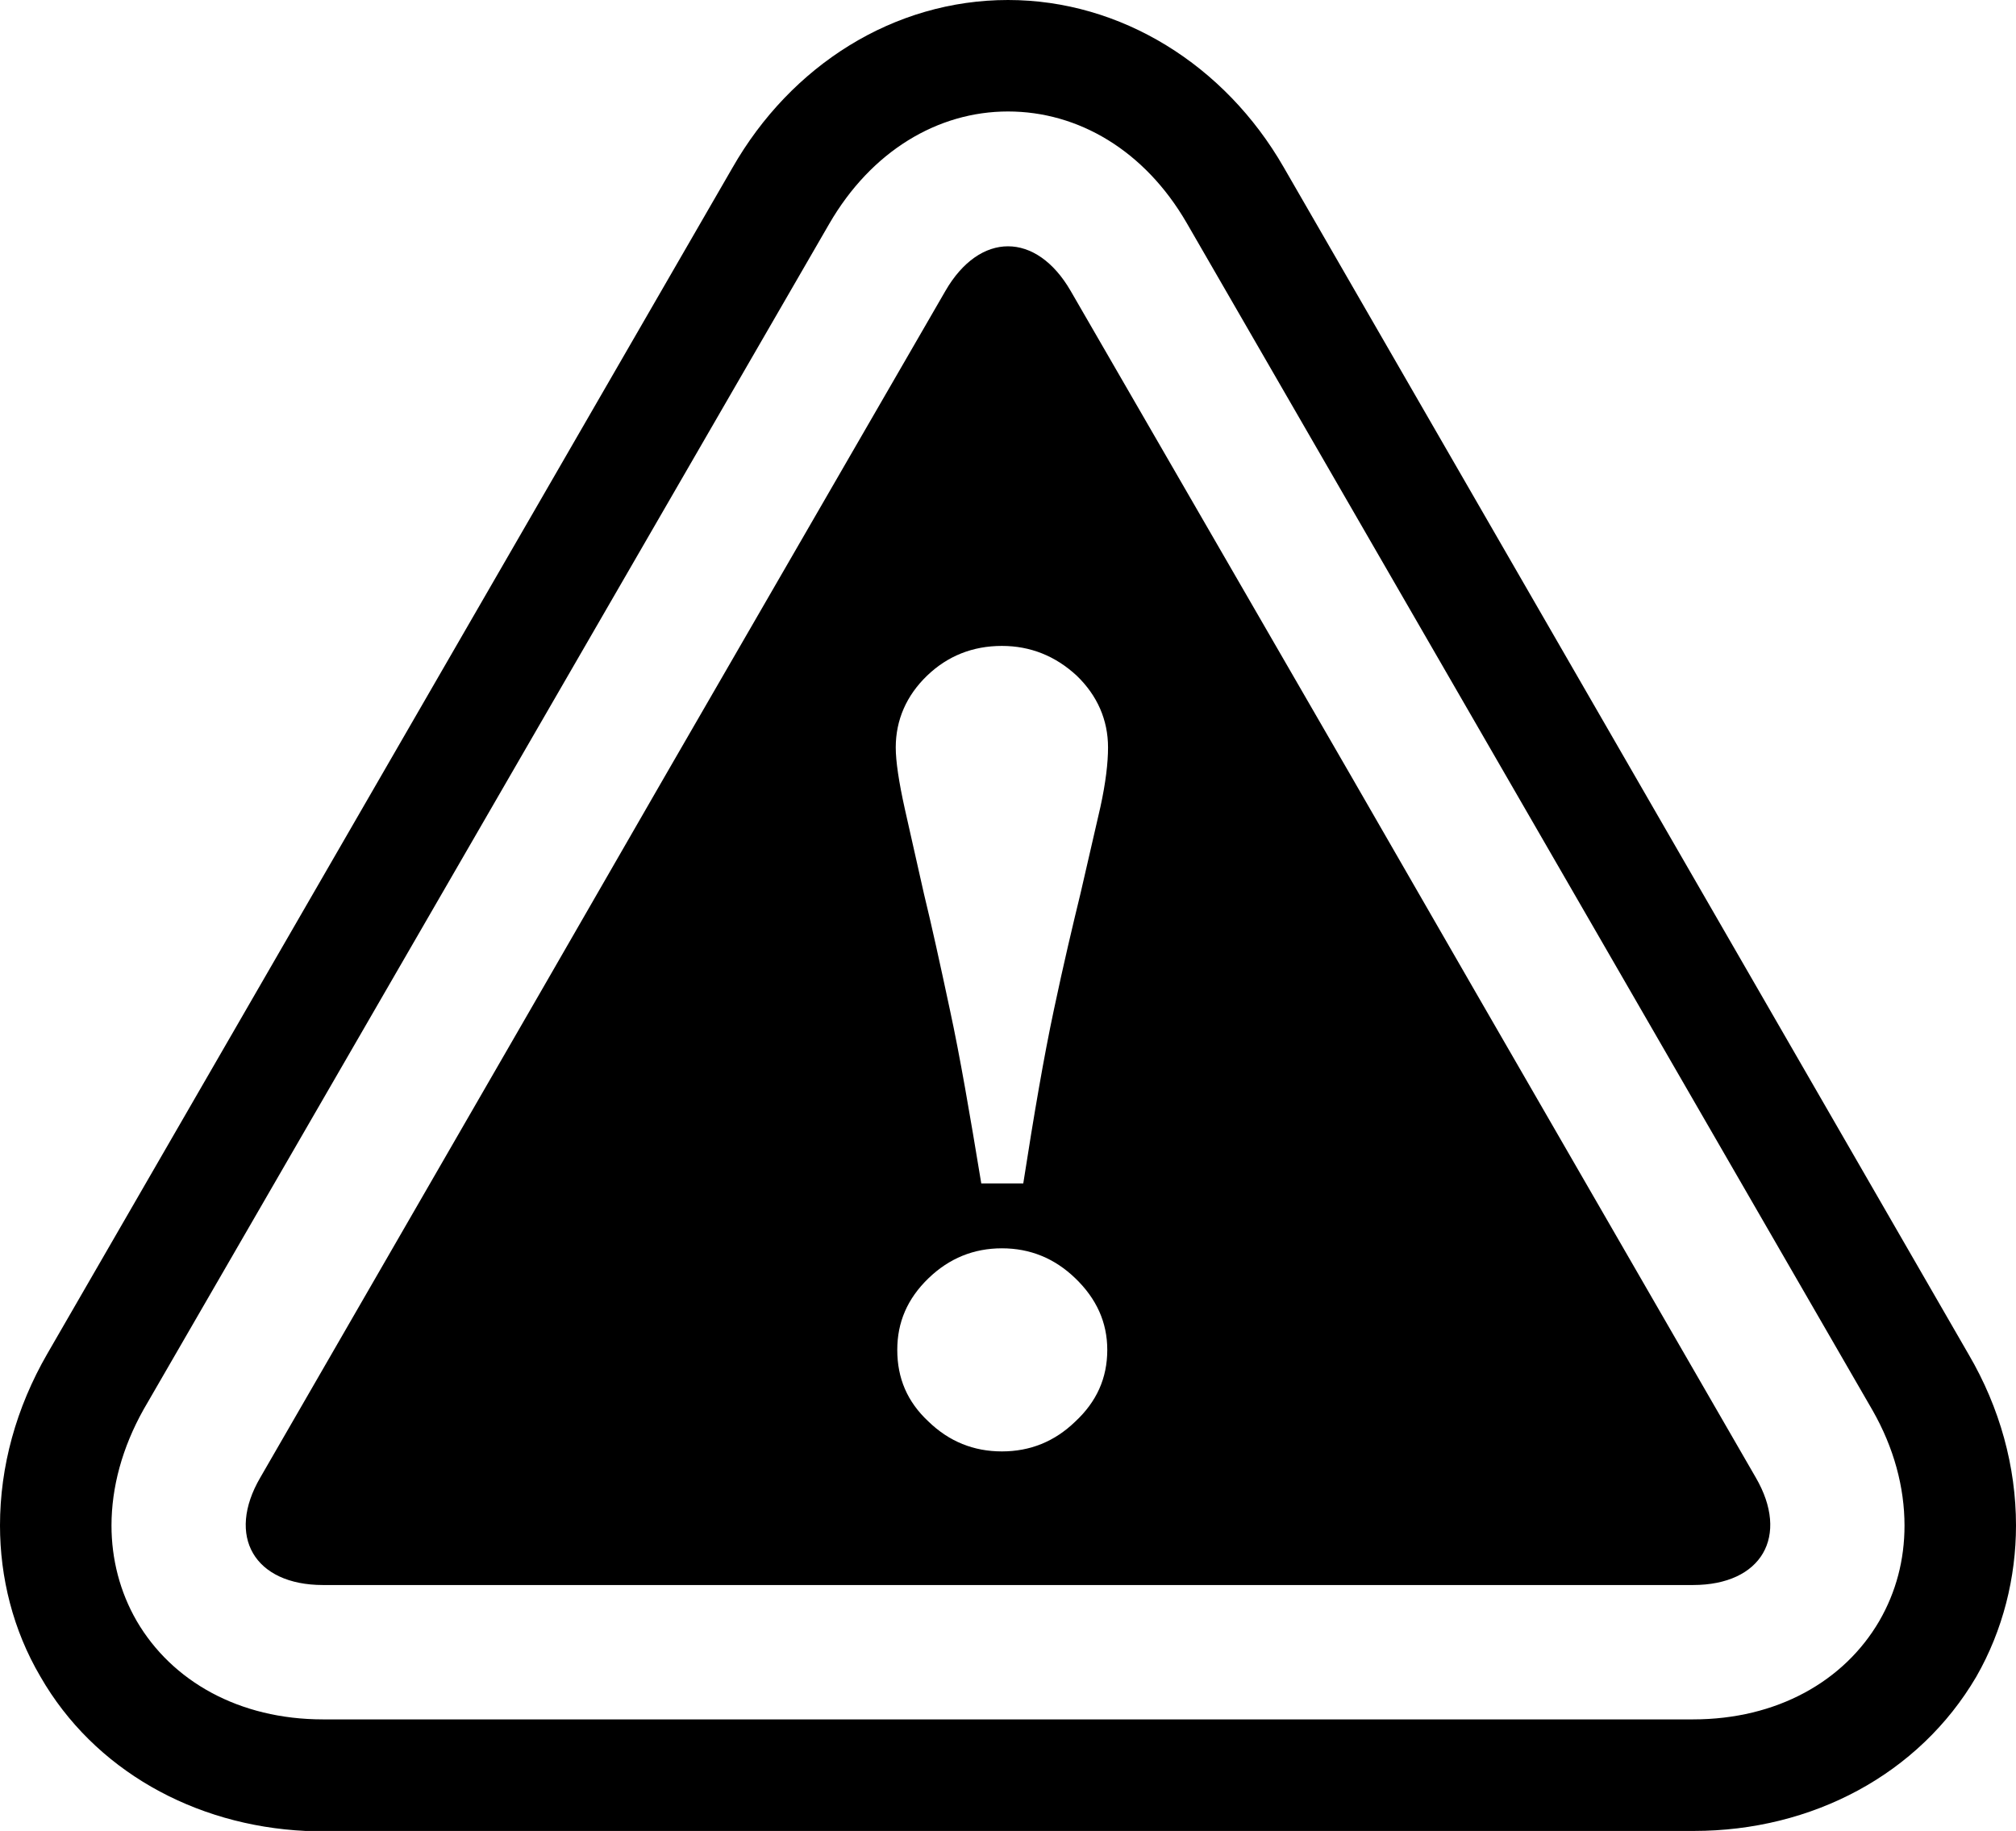 <?xml version="1.0" encoding="utf-8"?>
<!-- Generator: Adobe Illustrator 16.0.0, SVG Export Plug-In . SVG Version: 6.00 Build 0)  -->
<!DOCTYPE svg PUBLIC "-//W3C//DTD SVG 1.1//EN" "http://www.w3.org/Graphics/SVG/1.1/DTD/svg11.dtd">
<svg version="1.1" id="Layer_1" xmlns="http://www.w3.org/2000/svg" xmlns:xlink="http://www.w3.org/1999/xlink" x="0px" y="0px"
	 width="26.4px" height="23.98px" viewBox="0 0 26.4 23.98" enable-background="new 0 0 26.4 23.98" xml:space="preserve">
<path fill-rule="evenodd" clip-rule="evenodd" d="M14.1,8.85C13.82,8.59,13.49,8.46,13.12,8.46c-0.38,0-0.71,0.13-0.98,0.39
	c-0.27,0.26-0.41,0.58-0.41,0.94c0,0.18,0.04,0.45,0.12,0.81l0.25,1.11c0.1,0.41,0.21,0.91,0.34,1.52c0.13,0.6,0.26,1.359,0.41,2.27
	h0.55c0.14-0.9,0.27-1.66,0.4-2.27c0.129-0.61,0.25-1.12,0.35-1.53l0.26-1.13c0.07-0.32,0.1-0.58,0.1-0.78
	C14.51,9.43,14.37,9.11,14.1,8.85z M12.16,18.62c0.27,0.261,0.59,0.39,0.96,0.39s0.69-0.129,0.96-0.39
	c0.28-0.26,0.42-0.569,0.42-0.94c0-0.359-0.14-0.67-0.42-0.939c-0.27-0.26-0.59-0.391-0.96-0.391s-0.69,0.131-0.96,0.391
	c-0.28,0.27-0.41,0.58-0.41,0.939C11.75,18.051,11.88,18.36,12.16,18.62z M22.17,20.76H4.23c-0.9,0-1.271-0.64-0.82-1.41l3.67-6.359
	l1.63-2.83l3.67-6.35c0.45-0.78,1.19-0.78,1.641,0l3.67,6.35l1.63,2.83l3.67,6.359C23.44,20.12,23.07,20.76,22.17,20.76z
	 M24.521,18.471L15.54,2.92c-0.55-0.95-1.42-1.46-2.34-1.46s-1.79,0.52-2.34,1.47L1.88,18.461c-0.28,0.5-0.42,1.02-0.42,1.52
	c0,0.439,0.11,0.869,0.33,1.25c0.46,0.789,1.34,1.289,2.44,1.289h0.05h17.89c1.101,0,1.98-0.5,2.44-1.289
	c0.22-0.381,0.33-0.801,0.33-1.25C24.94,19.48,24.801,18.961,24.521,18.471z M25.88,21.961c-0.75,1.279-2.149,2.02-3.7,2.02H4.01H4
	c-1.46-0.07-2.77-0.801-3.47-2.02C0.17,21.35,0,20.66,0,19.98c0-0.77,0.21-1.54,0.62-2.25L9.59,2.2C10.36,0.85,11.71,0,13.2,0
	c1.479,0,2.84,0.85,3.61,2.19l8.97,15.55c0.41,0.7,0.62,1.471,0.62,2.24C26.4,20.66,26.23,21.35,25.88,21.961z"/>
</svg>
